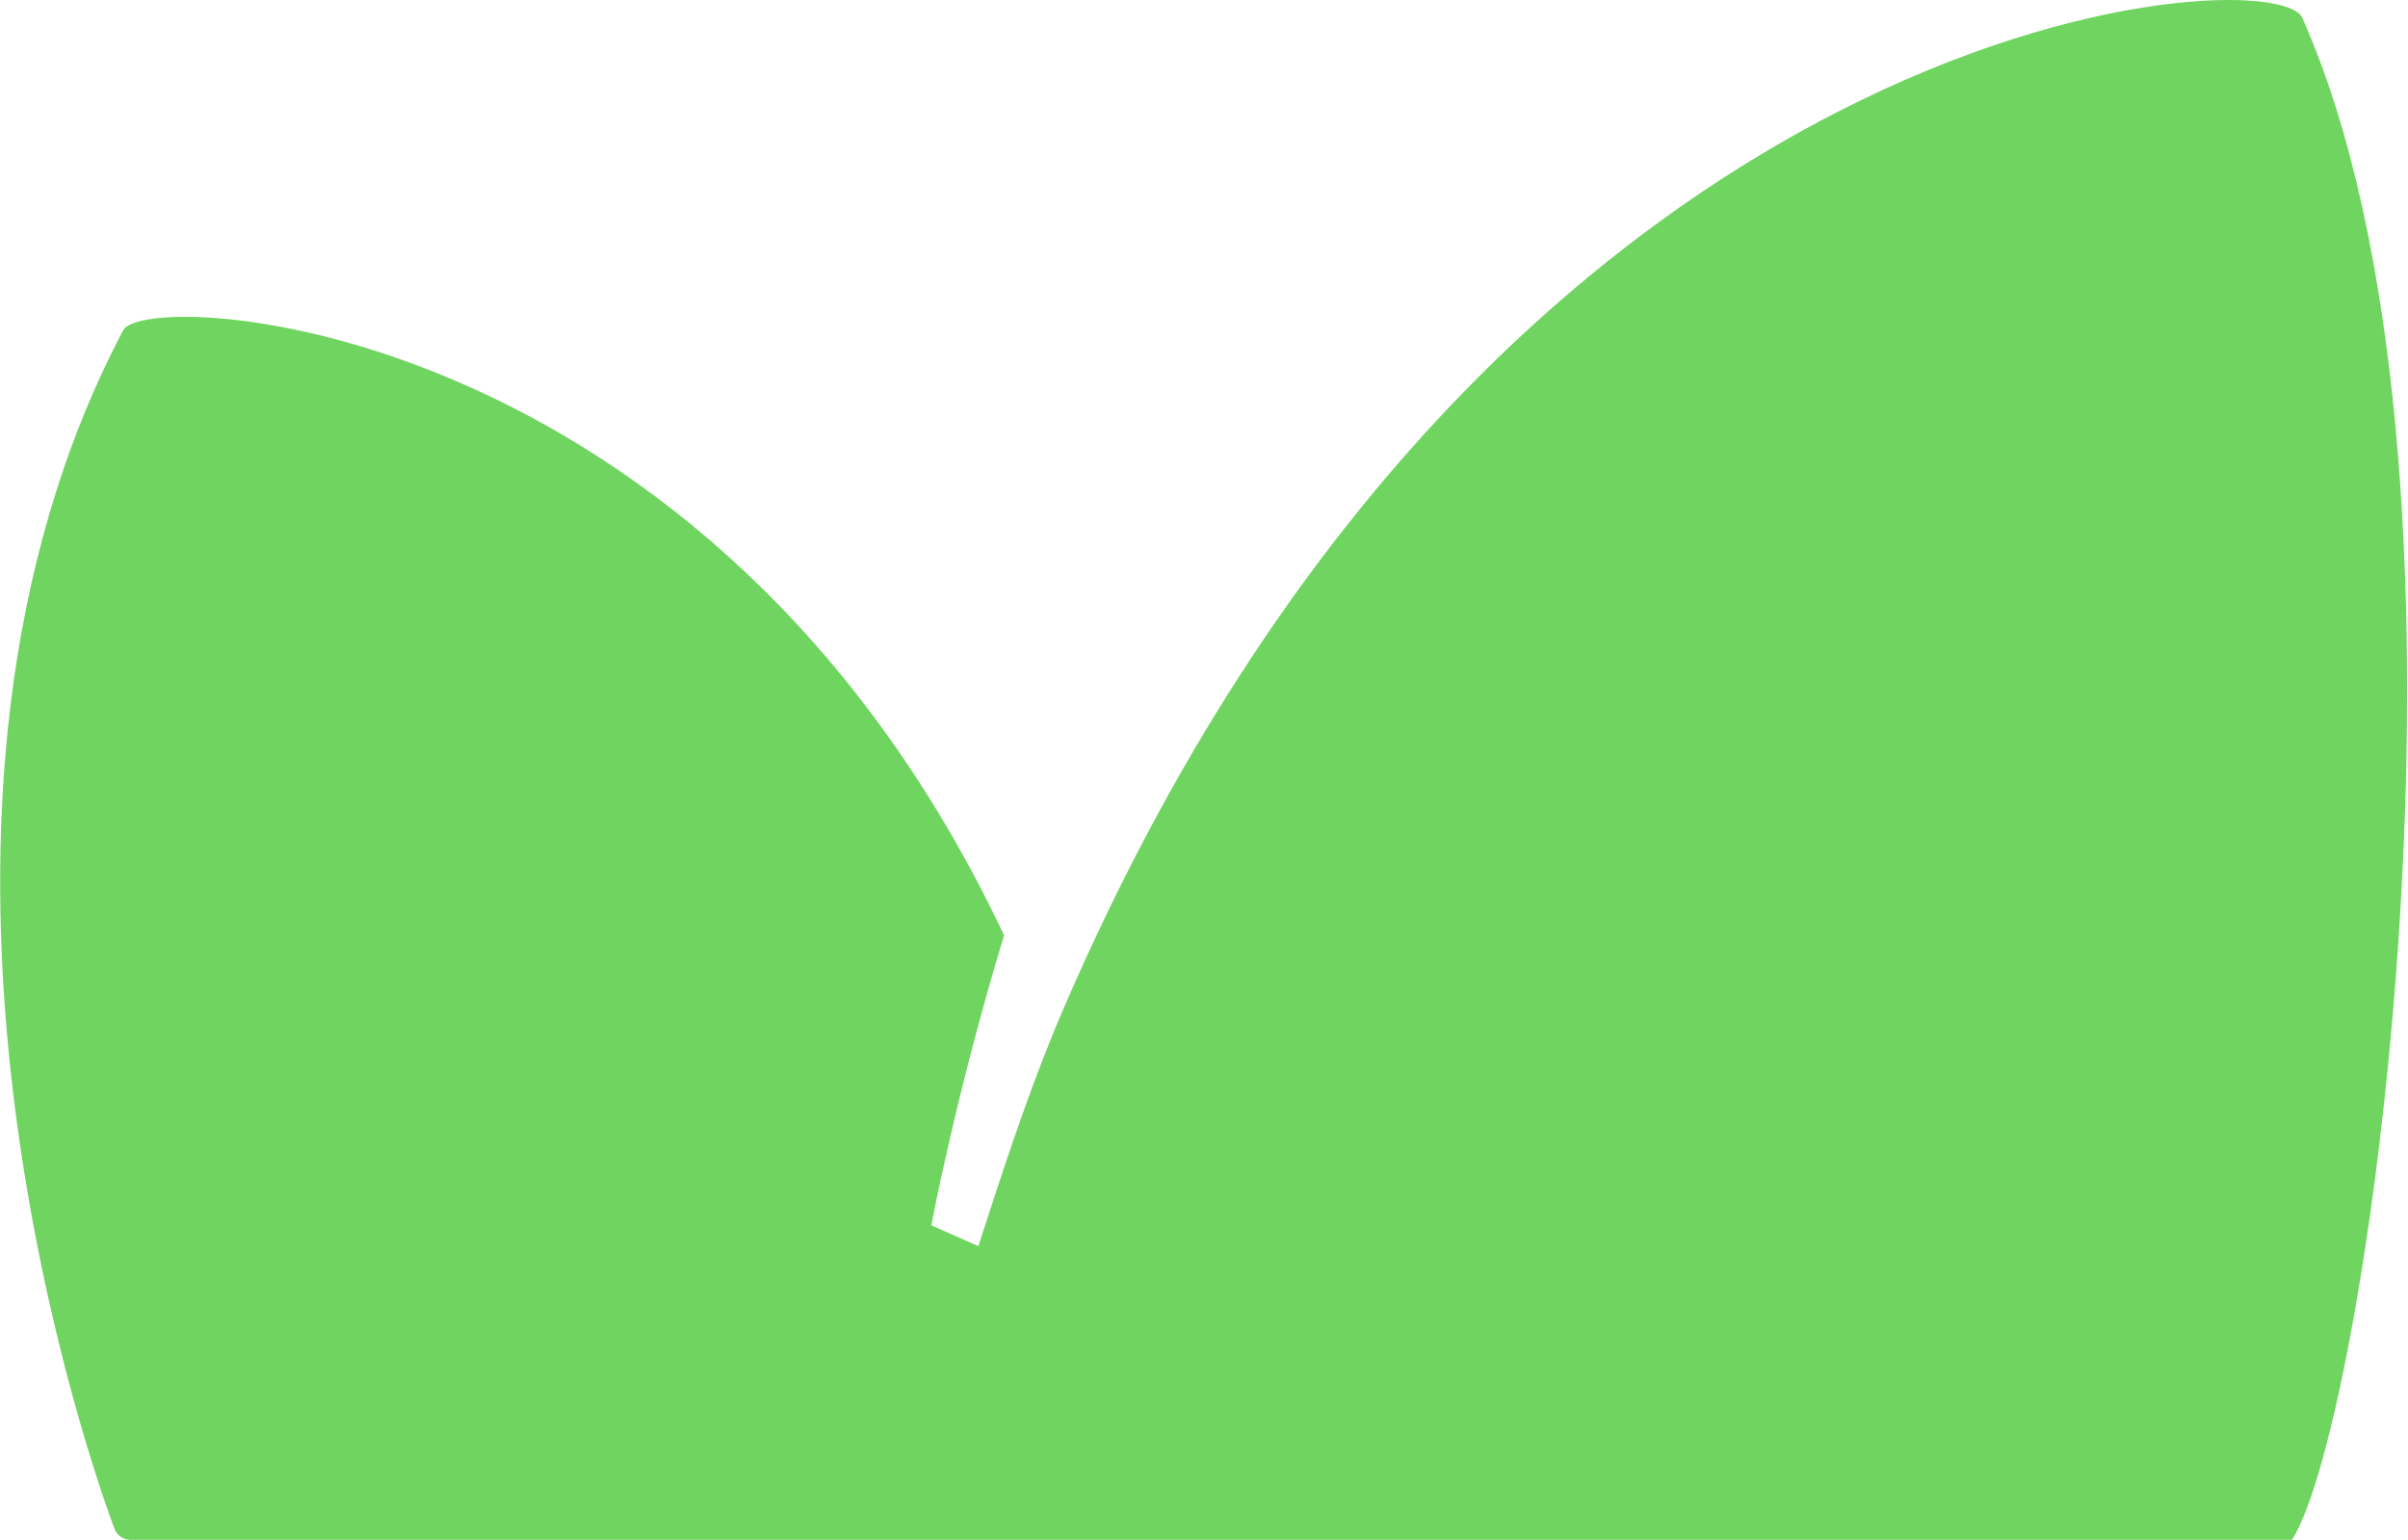 <svg width="1781" height="1139" viewBox="0 0 1781 1139" fill="none" xmlns="http://www.w3.org/2000/svg">
<path d="M1695.22 1139C1695.22 1139 170.137 1139 96.448 1139C91.183 1139 86.509 1135.74 84.666 1130.84C56.165 1054.55 -94.142 595.961 91.117 244.236C107.836 212.51 525.581 232.158 742.632 691.832C707.746 806.397 689.019 904.835 688.855 906.382L723.642 921.784L727.559 909.607C745.857 853.065 764.09 798.367 786.272 746.827C1107.29 1.975 1682.62 -32.22 1702.79 13.132C1850.04 344.419 1752.65 1048.76 1695.22 1139Z" fill="#70D460"/>
</svg>
